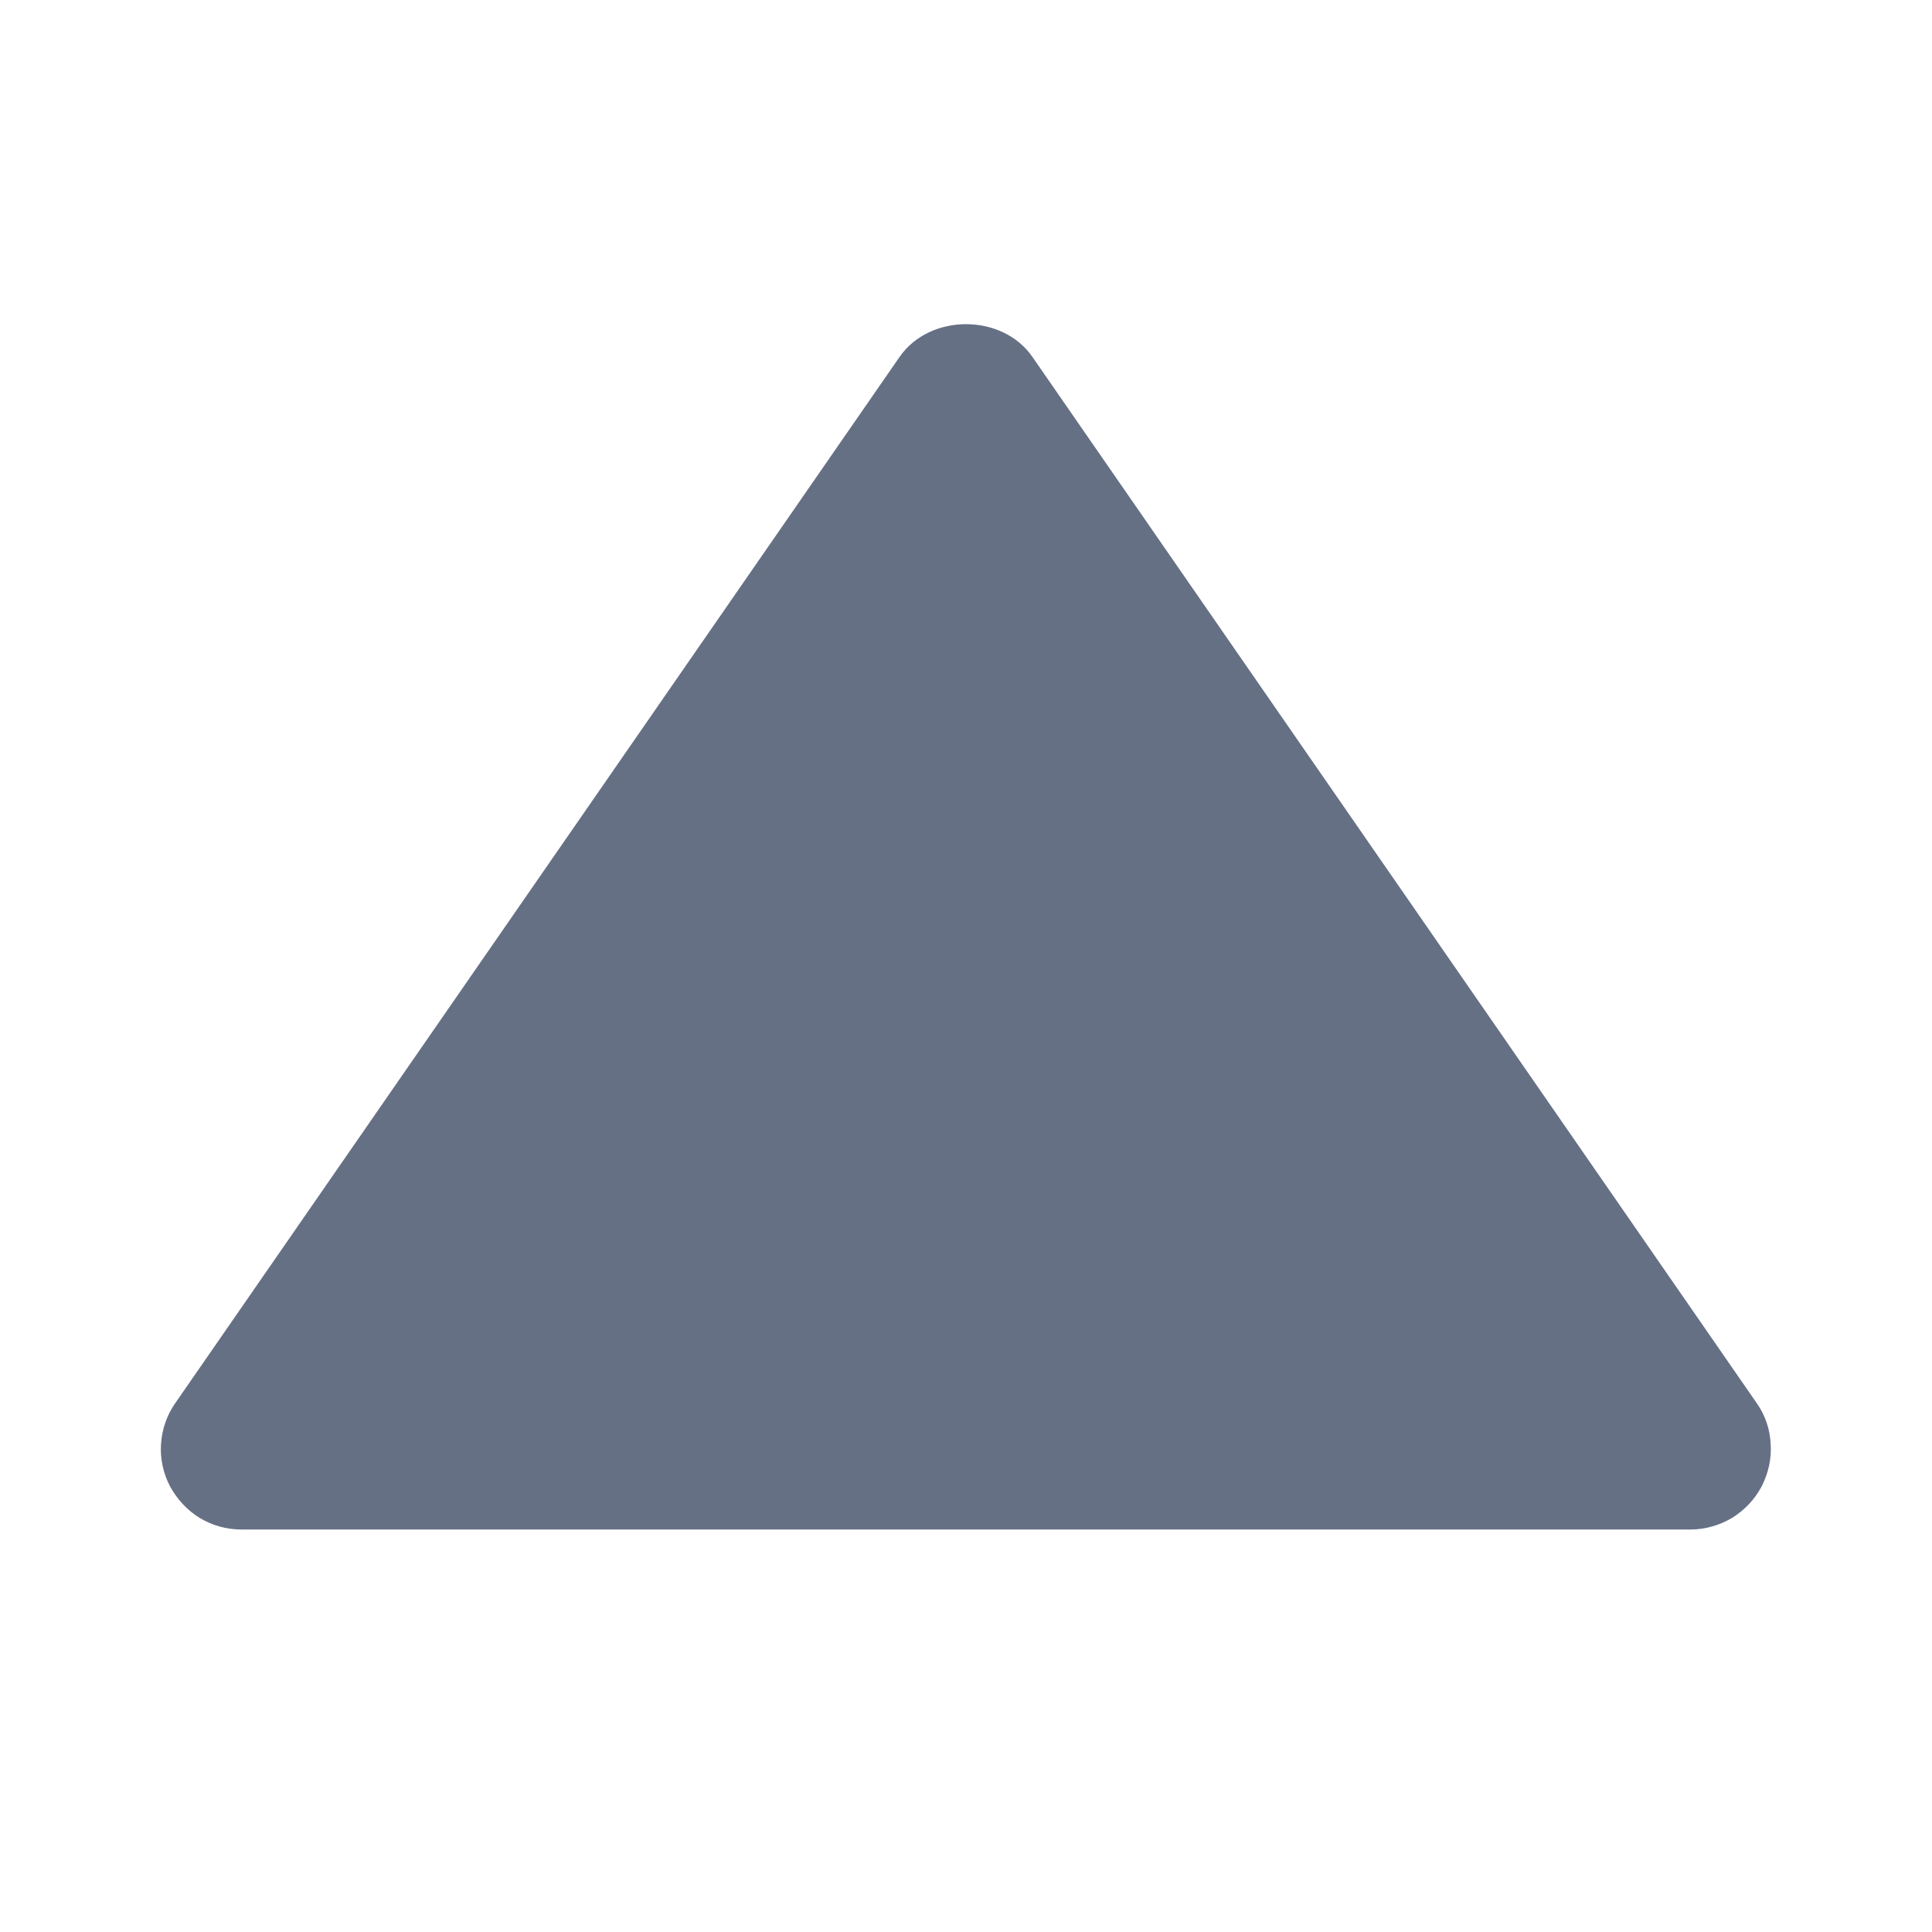 <svg width="6" height="6" viewBox="0 0 6 6" fill="none" xmlns="http://www.w3.org/2000/svg">
<path d="M0.75 4.75H5.25C5.296 4.75 5.34 4.737 5.379 4.714C5.418 4.69 5.45 4.656 5.471 4.616C5.492 4.575 5.502 4.53 5.499 4.485C5.497 4.439 5.482 4.395 5.456 4.358L3.206 1.108C3.112 0.973 2.888 0.973 2.794 1.108L0.544 4.358C0.518 4.395 0.503 4.439 0.5 4.485C0.497 4.53 0.507 4.576 0.528 4.616C0.55 4.656 0.581 4.69 0.62 4.714C0.66 4.738 0.704 4.75 0.75 4.75Z" fill="#667085"/>
</svg>
